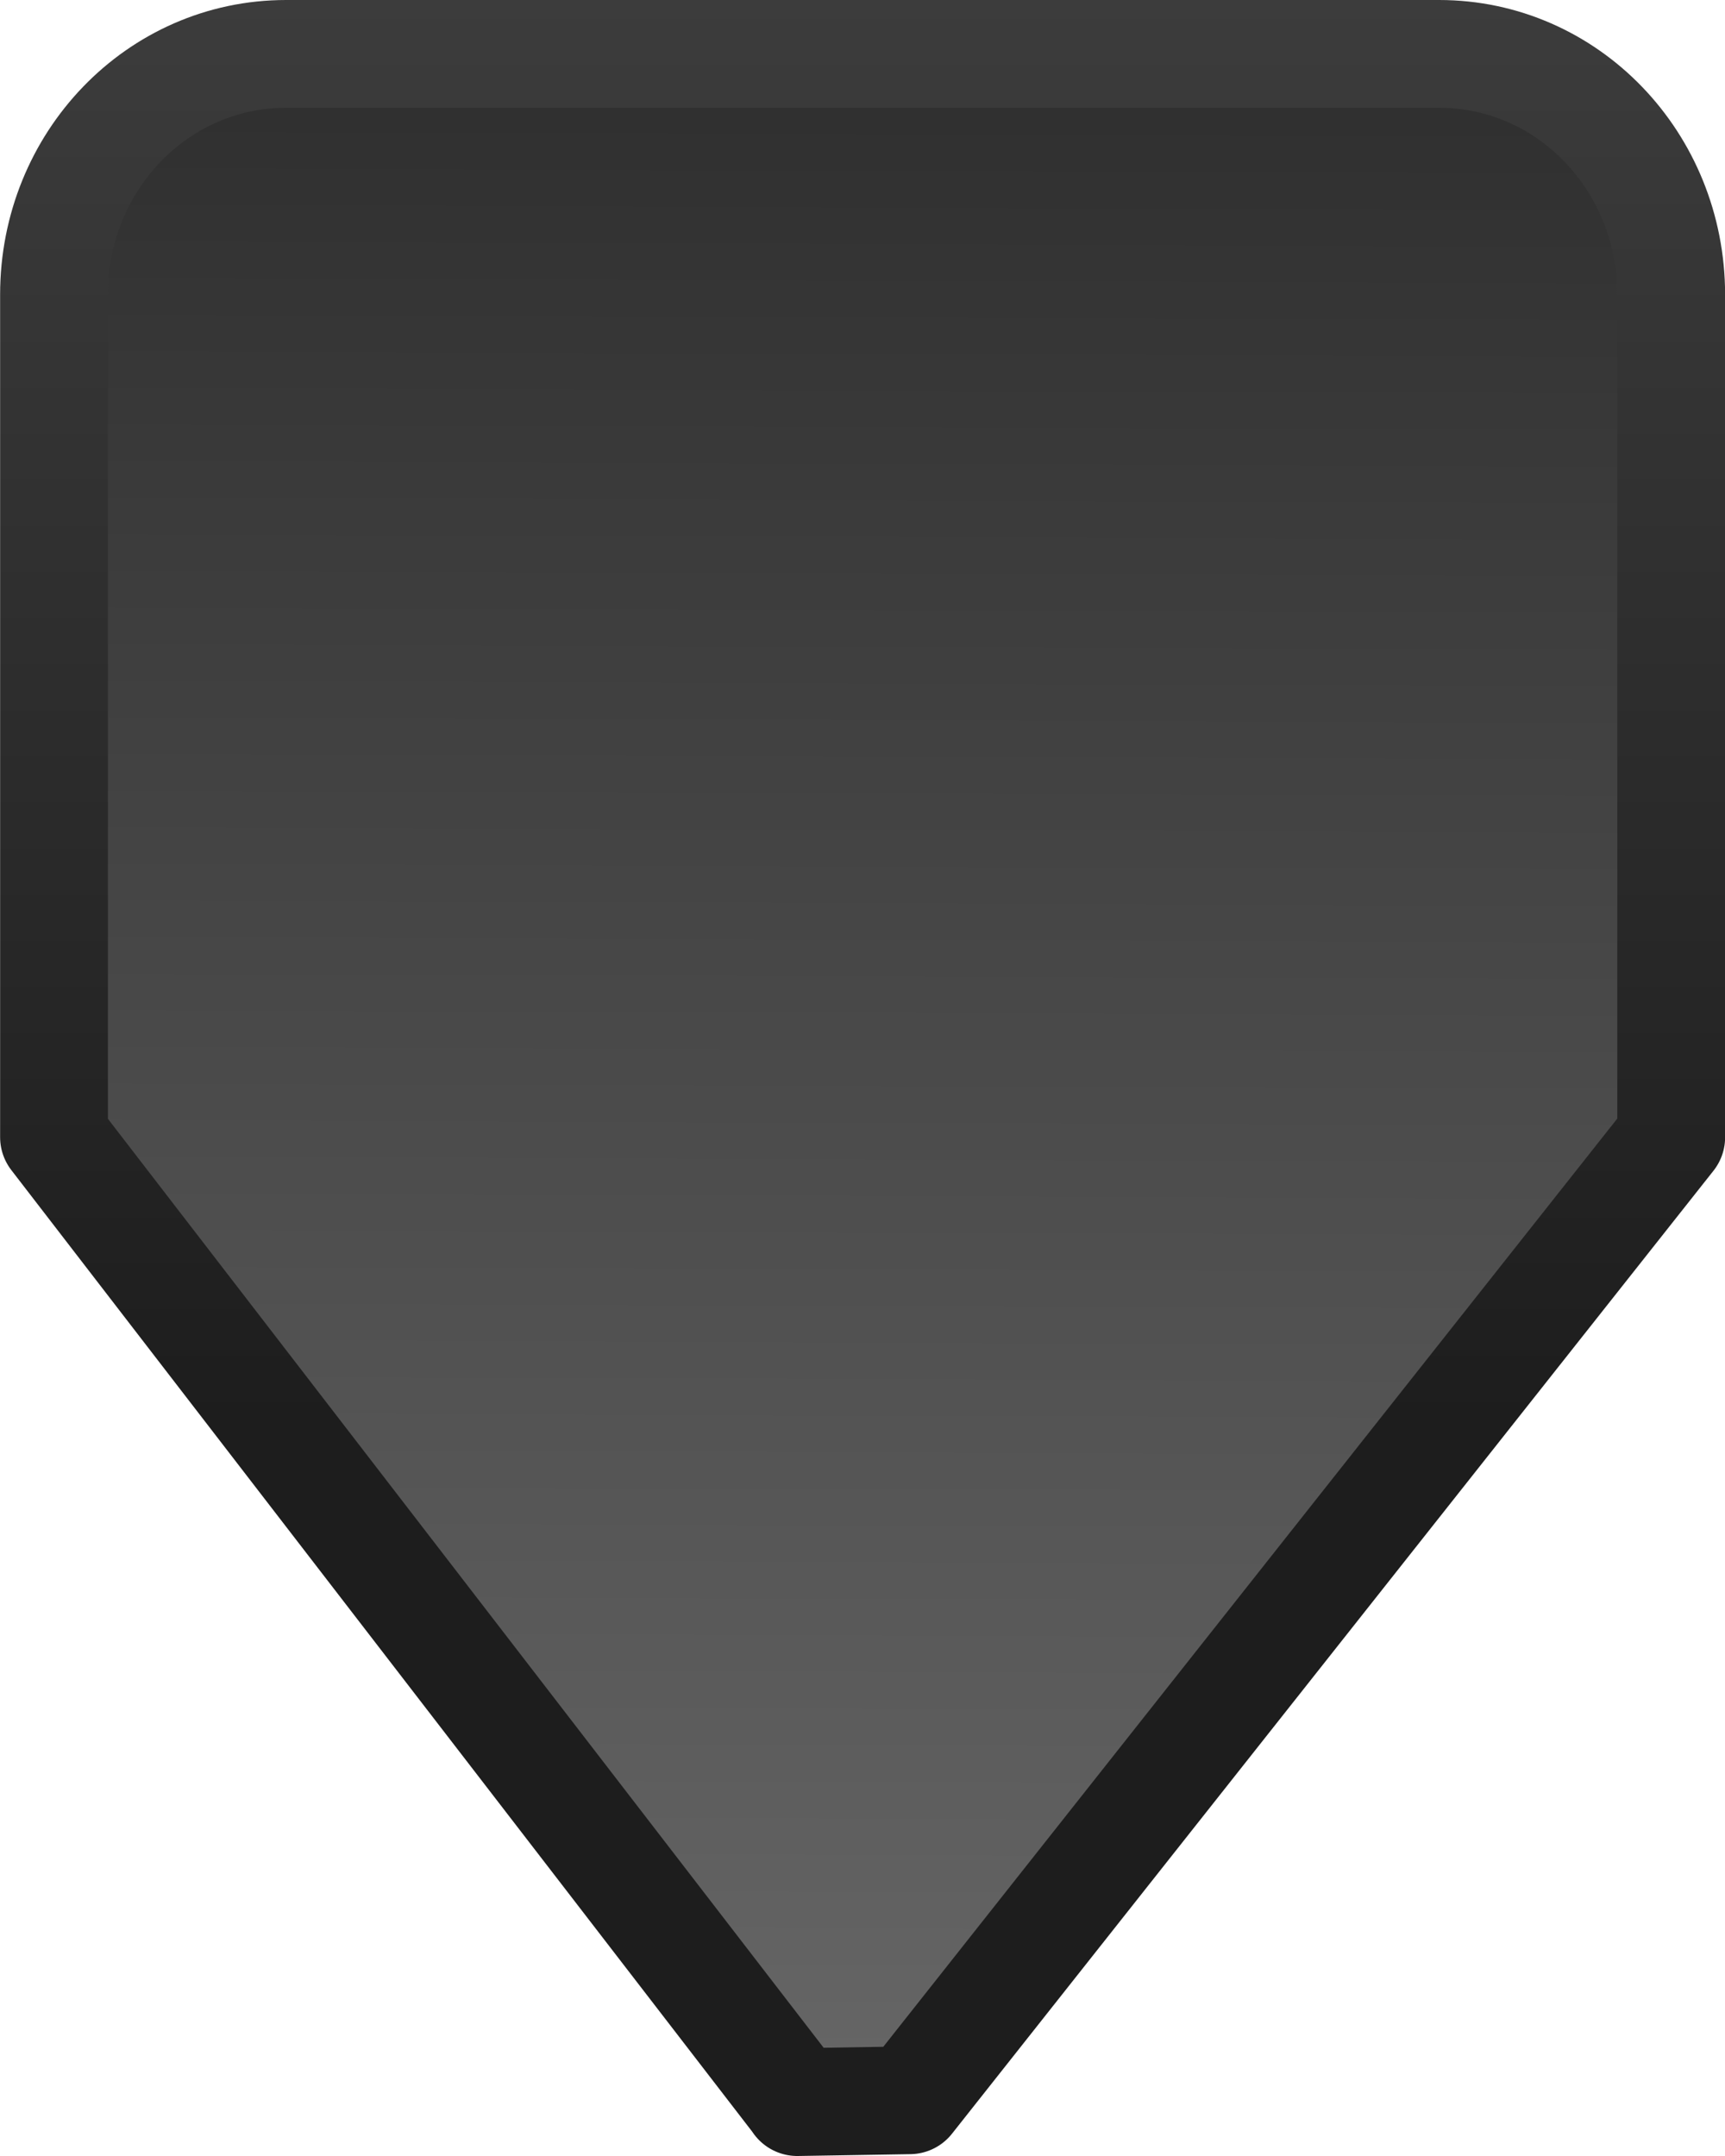 <?xml version="1.0" encoding="UTF-8" standalone="no"?>
<svg
   width="16"
   height="20"
   id="svg5435"
   version="1.1"
   inkscape:version="1.2 (dc2aedaf03, 2022-05-15)"
   sodipodi:docname="scale-slider-marks-below-horizontal-active.svg"
   xmlns:inkscape="http://www.inkscape.org/namespaces/inkscape"
   xmlns:sodipodi="http://sodipodi.sourceforge.net/DTD/sodipodi-0.dtd"
   xmlns:xlink="http://www.w3.org/1999/xlink"
   xmlns="http://www.w3.org/2000/svg"
   xmlns:svg="http://www.w3.org/2000/svg"
   xmlns:rdf="http://www.w3.org/1999/02/22-rdf-syntax-ns#"
   xmlns:cc="http://creativecommons.org/ns#"
   xmlns:dc="http://purl.org/dc/elements/1.1/">
  <defs
     id="defs5437">
    <linearGradient
       id="linearGradient4714-3">
      <stop
         id="stop4716-9"
         offset="0"
         style="stop-color:#666666;stop-opacity:1;" />
      <stop
         id="stop4718-6"
         offset="1"
         style="stop-color:#2e2e2e;stop-opacity:1;" />
    </linearGradient>
    <linearGradient
       id="linearGradient4722">
      <stop
         id="stop4724"
         offset="0"
         style="stop-color:#3f3f3f;stop-opacity:1" />
      <stop
         id="stop4726"
         offset="1"
         style="stop-color:#1d1d1d;stop-opacity:1" />
    </linearGradient>
    <linearGradient
       inkscape:collect="always"
       xlink:href="#linearGradient4714-3"
       id="linearGradient5845"
       gradientUnits="userSpaceOnUse"
       gradientTransform="matrix(-1.076,0,0,-1.117,68.706,279.428)"
       x1="56.977"
       y1="222.045"
       x2="56.917"
       y2="239.05" />
    <linearGradient
       inkscape:collect="always"
       xlink:href="#linearGradient4722"
       id="linearGradient5847"
       gradientUnits="userSpaceOnUse"
       gradientTransform="matrix(-1.076,0,0,-1.117,68.706,278.311)"
       x1="56.909"
       y1="239.585"
       x2="56.909"
       y2="226.585" />
  </defs>
  <sodipodi:namedview
     inkscape:document-rotation="0"
     inkscape:object-paths="true"
     inkscape:window-maximized="0"
     inkscape:window-y="212"
     inkscape:window-x="2832"
     inkscape:window-height="784"
     inkscape:window-width="1154"
     inkscape:document-units="px"
     inkscape:grid-bbox="true"
     showgrid="true"
     inkscape:current-layer="layer1"
     inkscape:cy="16.967616"
     inkscape:cx="4.822375"
     inkscape:zoom="11.197802"
     inkscape:pageshadow="2"
     inkscape:pageopacity="0.0"
     borderopacity="1.0"
     bordercolor="#666666"
     pagecolor="#ffffff"
     id="base"
     inkscape:showpageshadow="2"
     inkscape:pagecheckerboard="0"
     inkscape:deskcolor="#d1d1d1" />
  <g
     transform="translate(0,-12)"
     inkscape:groupmode="layer"
     inkscape:label="Layer 1"
     id="layer1">
    <path
       sodipodi:nodetypes="cccccccccc"
       id="path5960"
       d="m 7.395,31.5 1.043,-0.017 7.063,-8.933 0,-7.816 C 15.5,13.496 14.54,12.5 13.348,12.5 l -10.695,0 c -1.192,0 -2.152,0.996 -2.152,2.233 l 0,7.816 6.895,8.95 z"
       style="fill:url(#linearGradient5845);fill-opacity:1;stroke:url(#linearGradient5847);stroke-width:1;stroke-linecap:round;stroke-linejoin:round;stroke-miterlimit:4;stroke-opacity:1;stroke-dasharray:none;display:inline;enable-background:new;opacity:1"
       inkscape:connector-curvature="0" />
  </g>
</svg>
